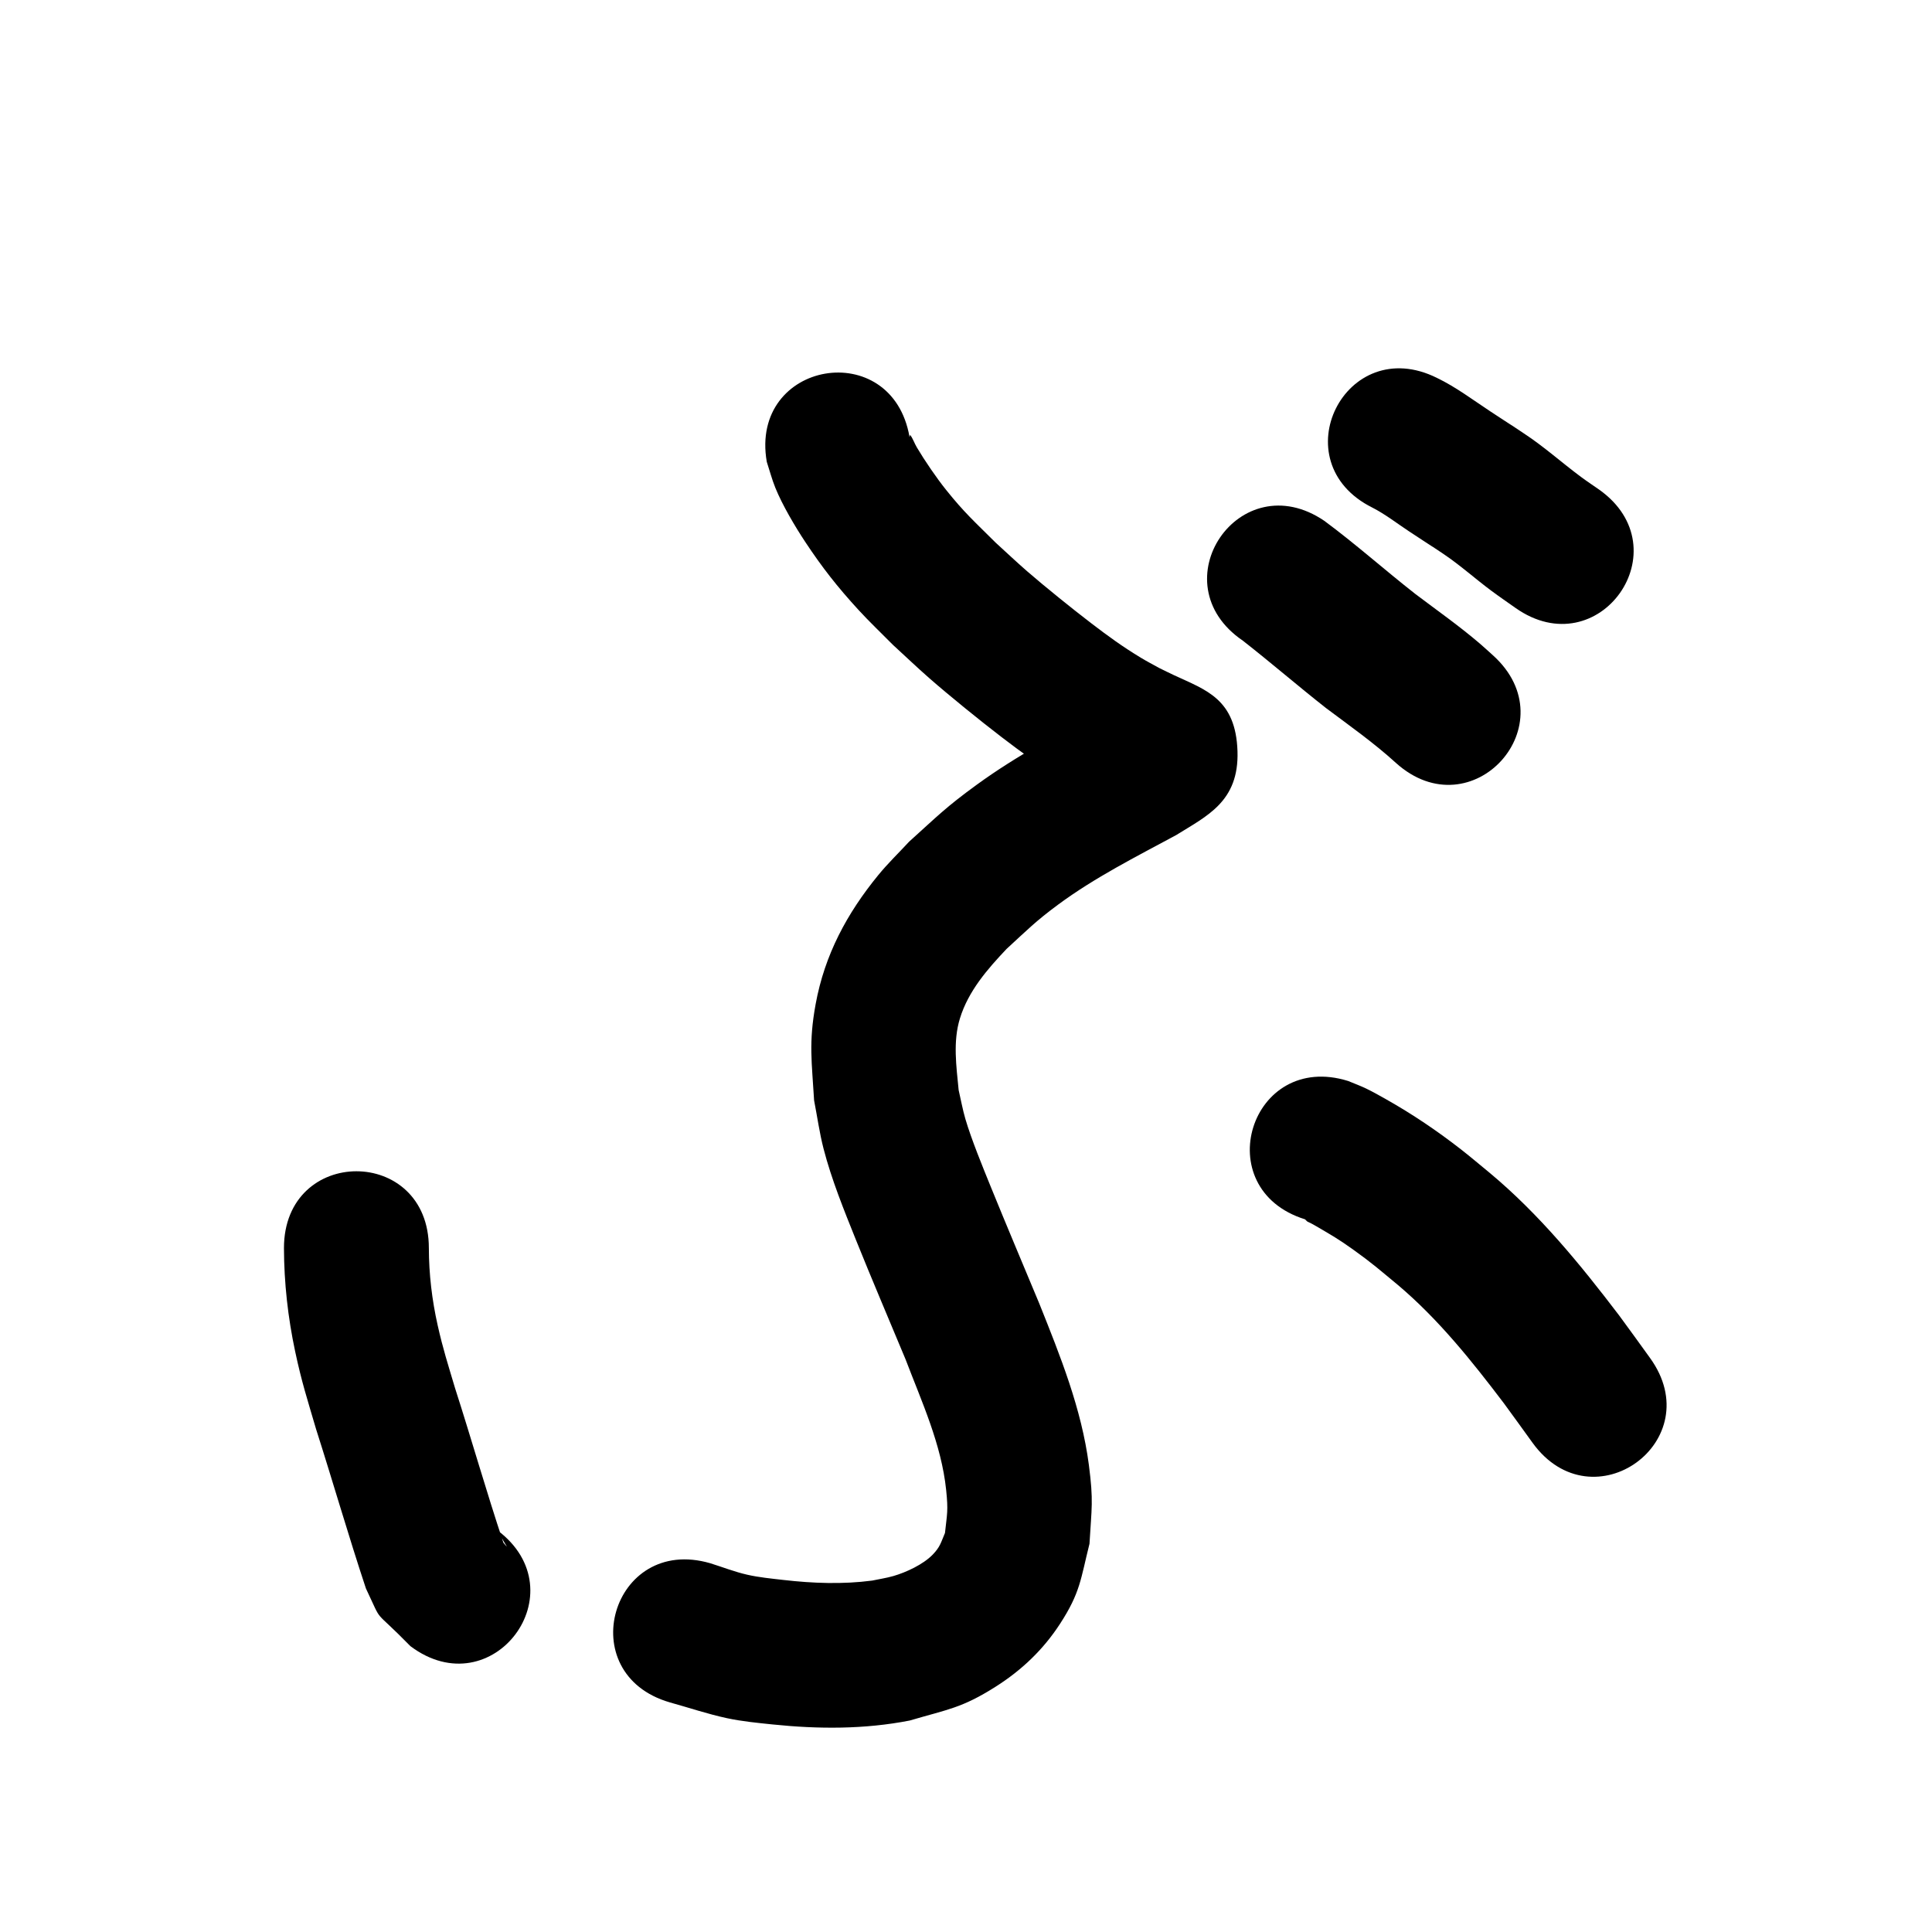 <?xml version="1.0" ?>
<svg xmlns="http://www.w3.org/2000/svg" width="1000" height="1000">
<path d="m 396.854,238.953 c 1.488,4.511 2.677,9.131 4.464,13.532 3.653,9 10.215,20.063 15.416,27.924 8.806,13.31 16.659,23.324 27.553,35.216 5.736,6.261 11.92,12.096 17.881,18.144 6.278,5.75 12.431,11.641 18.835,17.251 10.287,9.011 26.267,21.962 37.339,30.44 10.734,8.219 19.631,14.66 31.065,21.731 4.45,2.752 9.075,5.21 13.613,7.815 22.22,11.112 1.767,1.081 20.105,9.619 1.051,0.489 3.724,2.558 3.099,1.581 -6.373,-9.971 -18.29,-17.318 -20.578,-28.929 -4.387,-22.258 20.623,-33.409 4.865,-25.545 -22.18,11.697 -44.439,23.532 -64.769,38.313 -16.181,11.764 -20.43,16.295 -35.181,29.602 -5.302,5.741 -10.954,11.178 -15.905,17.224 -16.31,19.917 -27.811,41.334 -32.488,66.891 -3.681,20.118 -1.954,29.861 -0.789,49.834 1.633,8.333 2.775,16.776 4.898,24.998 4.098,15.874 10.617,31.917 16.723,47.099 8.341,20.739 17.148,41.301 25.729,61.942 8.363,21.97 18.562,43.962 21.002,67.628 1.116,10.827 0.491,12.016 -0.611,22.189 -2.161,5.098 -2.479,7.195 -6.358,11.22 -4.896,5.08 -13.755,9.172 -20.332,11.077 -3.612,1.046 -7.354,1.578 -11.03,2.366 -15.245,1.994 -30.659,1.421 -45.896,-0.332 -6.303,-0.725 -12.651,-1.322 -18.836,-2.735 -6.498,-1.484 -12.731,-3.954 -19.097,-5.93 -50.936,-14.766 -71.818,57.268 -20.882,72.034 v 0 c 9.839,2.721 19.536,6.022 29.518,8.163 7.811,1.676 15.798,2.44 23.744,3.263 23.668,2.449 47.482,2.549 70.924,-2.034 19.773,-5.823 26.969,-6.416 44.49,-17.532 13.453,-8.535 24.58,-19.109 33.286,-32.507 10.561,-16.253 10.66,-23.075 15.263,-41.466 1.085,-18.743 2.137,-21.944 -0.326,-40.836 -3.786,-29.038 -14.81,-56.372 -25.602,-83.358 -8.411,-20.232 -16.982,-40.404 -25.227,-60.704 -3.998,-9.844 -10.022,-24.513 -13.078,-34.951 -1.44,-4.92 -2.328,-9.985 -3.492,-14.977 -1.165,-12.243 -3.048,-25.035 0.67,-37.105 4.362,-14.162 14.183,-25.432 24.152,-35.959 10.641,-9.765 15.049,-14.335 26.657,-22.912 19.046,-14.073 40.282,-24.752 61.052,-35.963 15.889,-9.916 32.624,-17.315 31.802,-43.406 -0.856,-27.16 -16.366,-31.711 -32.785,-39.355 -2.579,-1.201 -5.119,-2.483 -7.678,-3.724 -3.199,-1.788 -6.465,-3.461 -9.597,-5.365 -9.598,-5.834 -16.549,-10.887 -25.635,-17.824 -9.53,-7.276 -24.35,-19.228 -33.259,-26.975 -5.501,-4.783 -10.789,-9.806 -16.183,-14.709 -11.129,-11.091 -16.115,-15.398 -25.727,-27.394 -4.878,-6.088 -10.976,-14.992 -15.107,-21.958 -1.222,-2.06 -1.974,-4.398 -3.361,-6.351 -0.216,-0.304 -0.275,0.695 -0.412,1.042 -8.98,-52.267 -82.897,-39.567 -73.917,12.7 z"/>
<path d="m 146.978,646.02 c 0.054,17.98 2.043,35.877 5.788,53.464 3.392,15.928 6.241,24.559 10.816,40.172 8.772,27.451 16.743,55.161 25.816,82.515 9.329,19.679 2.649,9.022 23.039,29.882 42.412,31.839 87.439,-28.14 45.027,-59.979 v 0 c 4.747,8.607 6.37,10.349 3.101,6.432 -8.846,-26.524 -16.479,-53.443 -25.046,-80.057 -3.659,-12.326 -6.197,-20.062 -8.982,-32.473 -2.947,-13.132 -4.535,-26.495 -4.561,-39.955 0,-53.033 -75,-53.033 -75,0 z"/>
<path d="m 675.497,631.124 c 2.009,2.068 0.168,0.278 5.906,3.637 7.985,4.673 11.332,6.545 19.008,12.034 9.874,7.061 13.461,10.317 23.023,18.21 21.111,17.803 38.38,39.444 54.994,61.348 5.002,6.789 9.899,13.654 14.851,20.48 31.144,42.925 91.849,-1.118 60.706,-44.044 v 0 c -5.274,-7.268 -10.482,-14.583 -15.83,-21.798 -20.179,-26.538 -41.404,-52.505 -67.123,-73.947 -4.88,-3.99 -9.67,-8.093 -14.639,-11.971 -12.34,-9.629 -25.228,-18.346 -38.858,-26.035 -3.436,-1.939 -6.87,-3.893 -10.423,-5.608 -3.025,-1.46 -6.193,-2.604 -9.289,-3.906 -50.629,-15.786 -72.954,55.814 -22.325,71.6 z"/>
<path d="m 643.288,331.606 c 14.551,11.372 28.511,23.459 43.033,34.868 12.278,9.21 24.829,18.041 36.184,28.394 39.391,35.508 89.608,-20.199 50.217,-55.707 v 0 c -2.239,-2.003 -4.434,-4.055 -6.716,-6.009 -10.682,-9.149 -22.2,-17.224 -33.408,-25.698 -15.874,-12.417 -30.913,-25.871 -47.124,-37.858 -43.848,-29.83 -86.034,32.181 -42.186,62.011 z"/>
<path d="m 710.311,262.732 c 6.727,3.431 12.693,8.126 18.978,12.273 31.95,21.081 -11.75,-8.039 17.915,11.769 8.631,5.811 16.369,12.803 24.707,19 4.086,3.037 8.298,5.901 12.448,8.851 43.321,30.591 86.583,-30.674 43.262,-61.265 v 0 c -3.117,-2.181 -6.297,-4.273 -9.35,-6.542 -9.901,-7.358 -19.106,-15.653 -29.443,-22.434 -37.148,-24.764 15.056,9.968 -17.571,-11.538 -9.022,-5.947 -17.684,-12.52 -27.465,-17.226 -47.455,-23.675 -80.936,43.437 -33.481,67.112 z"/>
</svg>
